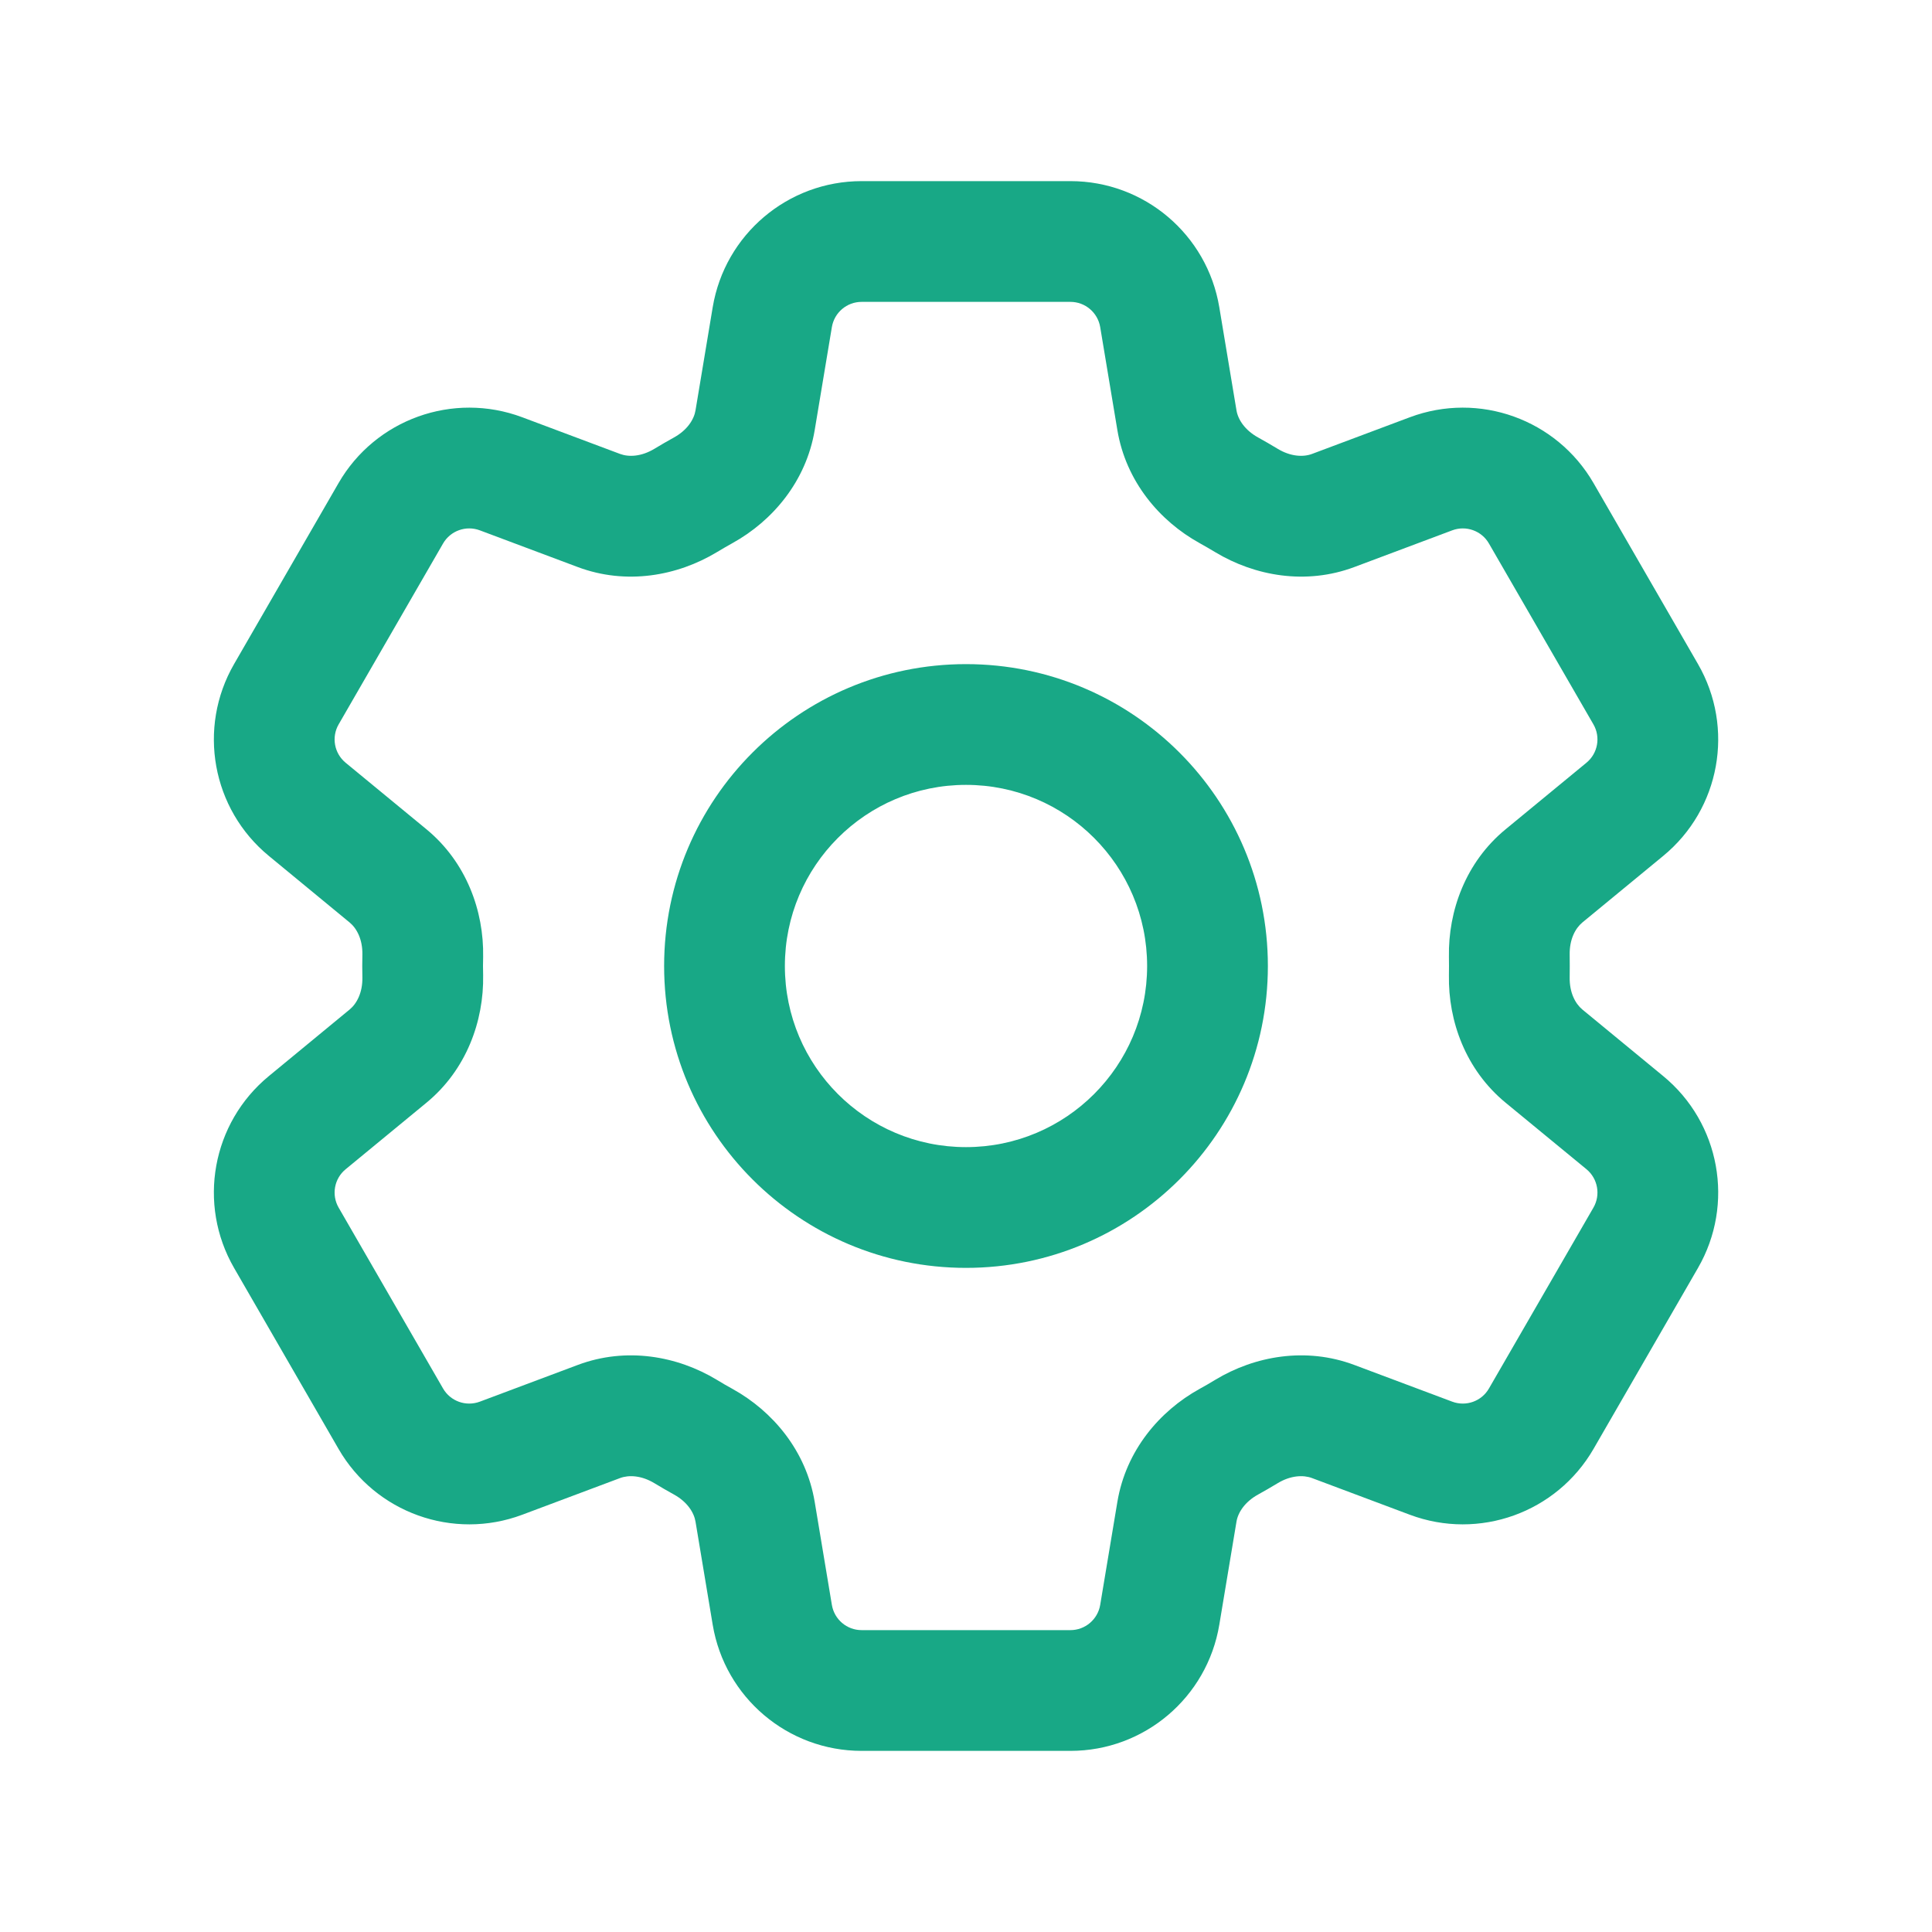 <svg width="28" height="28" viewBox="0 0 28 28" fill="none" xmlns="http://www.w3.org/2000/svg">
<path fill-rule="evenodd" clip-rule="evenodd" d="M10.329 4.453C10.505 3.398 11.418 2.625 12.487 2.625H15.514C16.583 2.625 17.495 3.398 17.671 4.453L17.92 5.947C17.942 6.08 18.041 6.234 18.233 6.34C18.329 6.393 18.424 6.448 18.518 6.505C18.705 6.618 18.888 6.626 19.014 6.579L20.433 6.047C21.435 5.672 22.56 6.076 23.095 7.002L24.608 9.623C25.143 10.549 24.93 11.726 24.104 12.405L22.932 13.37C22.829 13.456 22.745 13.617 22.749 13.835C22.75 13.89 22.75 13.945 22.75 14C22.75 14.055 22.75 14.11 22.749 14.165C22.745 14.383 22.829 14.544 22.932 14.63L24.104 15.595C24.93 16.274 25.143 17.451 24.608 18.377L23.095 20.998C22.56 21.924 21.435 22.328 20.433 21.953L19.014 21.421C18.888 21.374 18.705 21.382 18.518 21.495C18.424 21.552 18.329 21.607 18.233 21.66C18.041 21.766 17.942 21.92 17.92 22.053L17.671 23.547C17.495 24.602 16.583 25.375 15.514 25.375H12.487C11.418 25.375 10.505 24.602 10.329 23.547L10.08 22.053C10.058 21.92 9.96 21.766 9.768 21.66C9.672 21.607 9.577 21.552 9.483 21.495C9.295 21.382 9.113 21.374 8.987 21.421L7.568 21.953C6.566 22.328 5.44 21.924 4.906 20.998L3.393 18.377C2.858 17.451 3.071 16.274 3.897 15.595L5.068 14.63C5.172 14.544 5.256 14.383 5.252 14.165C5.251 14.11 5.25 14.055 5.25 14C5.25 13.945 5.251 13.89 5.252 13.835C5.256 13.617 5.172 13.456 5.068 13.37L3.897 12.405C3.071 11.726 2.858 10.549 3.393 9.623L4.906 7.002C5.44 6.076 6.566 5.672 7.568 6.047L8.987 6.579C9.113 6.626 9.295 6.618 9.483 6.505C9.577 6.448 9.672 6.393 9.768 6.34C9.96 6.234 10.058 6.08 10.08 5.947L10.329 4.453ZM12.487 4.375C12.273 4.375 12.091 4.53 12.056 4.741L11.807 6.235C11.683 6.975 11.198 7.549 10.616 7.871C10.539 7.914 10.463 7.958 10.388 8.003C9.817 8.347 9.077 8.482 8.373 8.218L6.954 7.686C6.753 7.611 6.528 7.692 6.421 7.877L4.908 10.498C4.801 10.683 4.844 10.918 5.009 11.054L6.181 12.019C6.759 12.496 7.014 13.202 7.002 13.867C7.001 13.912 7 13.956 7 14C7 14.044 7.001 14.088 7.002 14.133C7.014 14.798 6.759 15.505 6.181 15.981L5.009 16.946C4.844 17.081 4.801 17.317 4.908 17.502L6.421 20.123C6.528 20.308 6.753 20.389 6.954 20.314L8.373 19.782C9.077 19.518 9.817 19.652 10.388 19.997C10.463 20.043 10.539 20.087 10.616 20.129C11.198 20.451 11.683 21.024 11.807 21.765L12.056 23.259C12.091 23.47 12.273 23.625 12.487 23.625H15.514C15.727 23.625 15.91 23.47 15.945 23.259L16.194 21.765C16.318 21.024 16.803 20.451 17.385 20.129C17.462 20.087 17.538 20.043 17.613 19.997C18.184 19.652 18.924 19.518 19.628 19.782L21.047 20.314C21.247 20.389 21.473 20.308 21.579 20.123L23.093 17.502C23.2 17.317 23.157 17.081 22.992 16.945L21.82 15.981C21.241 15.504 20.987 14.798 20.999 14.133C21 14.088 21 14.044 21 14C21 13.956 21 13.912 20.999 13.867C20.987 13.202 21.241 12.495 21.82 12.019L22.992 11.054C23.157 10.918 23.2 10.683 23.093 10.498L21.579 7.877C21.473 7.692 21.247 7.611 21.047 7.686L19.628 8.218C18.924 8.482 18.184 8.347 17.613 8.003C17.538 7.958 17.462 7.914 17.385 7.871C16.803 7.549 16.318 6.975 16.194 6.235L15.945 4.741C15.91 4.53 15.727 4.375 15.514 4.375H12.487ZM14 11.375C12.55 11.375 11.375 12.55 11.375 14C11.375 15.45 12.55 16.625 14 16.625C15.45 16.625 16.625 15.45 16.625 14C16.625 12.55 15.45 11.375 14 11.375ZM9.625 14C9.625 11.584 11.584 9.625 14 9.625C16.416 9.625 18.375 11.584 18.375 14C18.375 16.416 16.416 18.375 14 18.375C11.584 18.375 9.625 16.416 9.625 14Z" fill="#18a886"/>
</svg>
